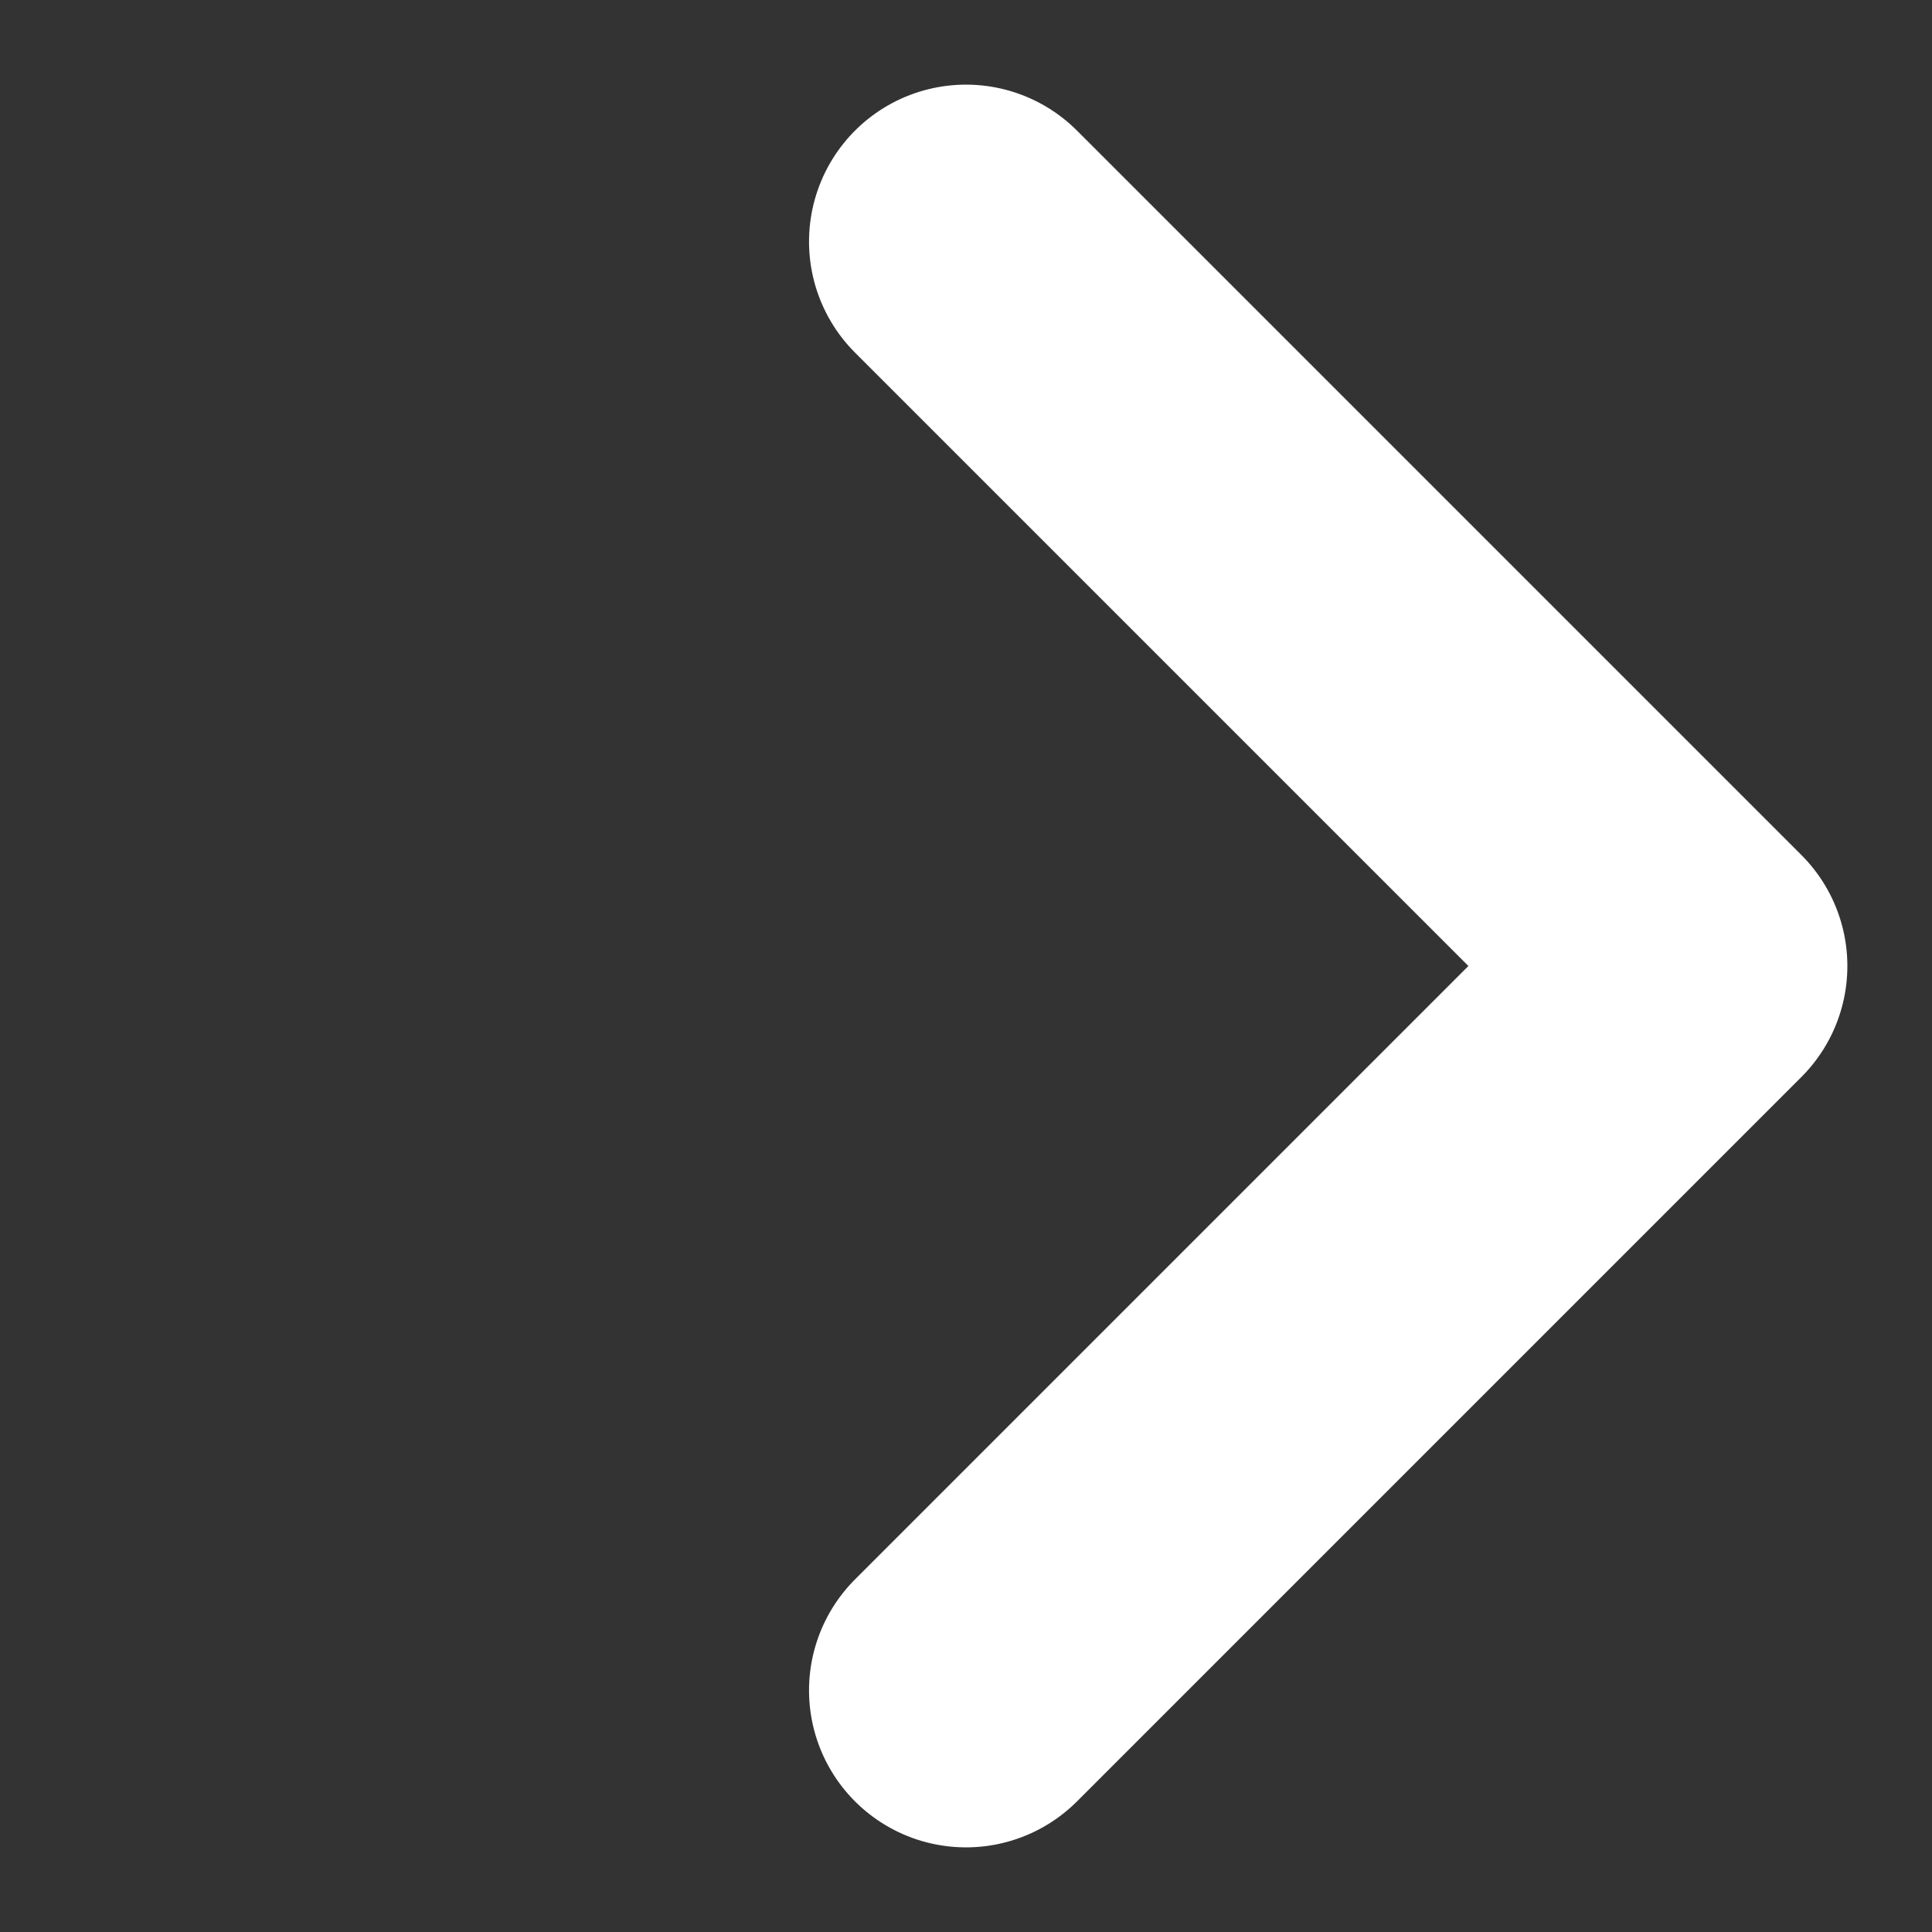 <svg xmlns="http://www.w3.org/2000/svg" width="8" height="8" viewBox="0 0 8 8">
    <rect x="0" y="0" width="8" height="8" fill="#333333" stroke="none"/>
    <g fill="none" fill-rule="evenodd" stroke-linecap="round" stroke-linejoin="round">
        <g stroke="#FFF" stroke-width="1.3">
            <g>
                <g>
                    <g>
                        <g>
                            <g>
                                <g>
                                    <g>
                                        <path d="M5.121 0.879L5.121 5.121 0.879 5.121" transform="translate(-908, -72) translate(0, 56) translate(444, 9) translate(32, 1) translate(348, 0) translate(8, 3) translate(77, 4) translate(3, 3) rotate(-90) translate(-3, -3) translate(3, 3) rotate(45) translate(-3, -3)"/>
                                    </g>
                                </g>
                            </g>
                        </g>
                    </g>
                </g>
            </g>
        </g>
    </g>
</svg>
